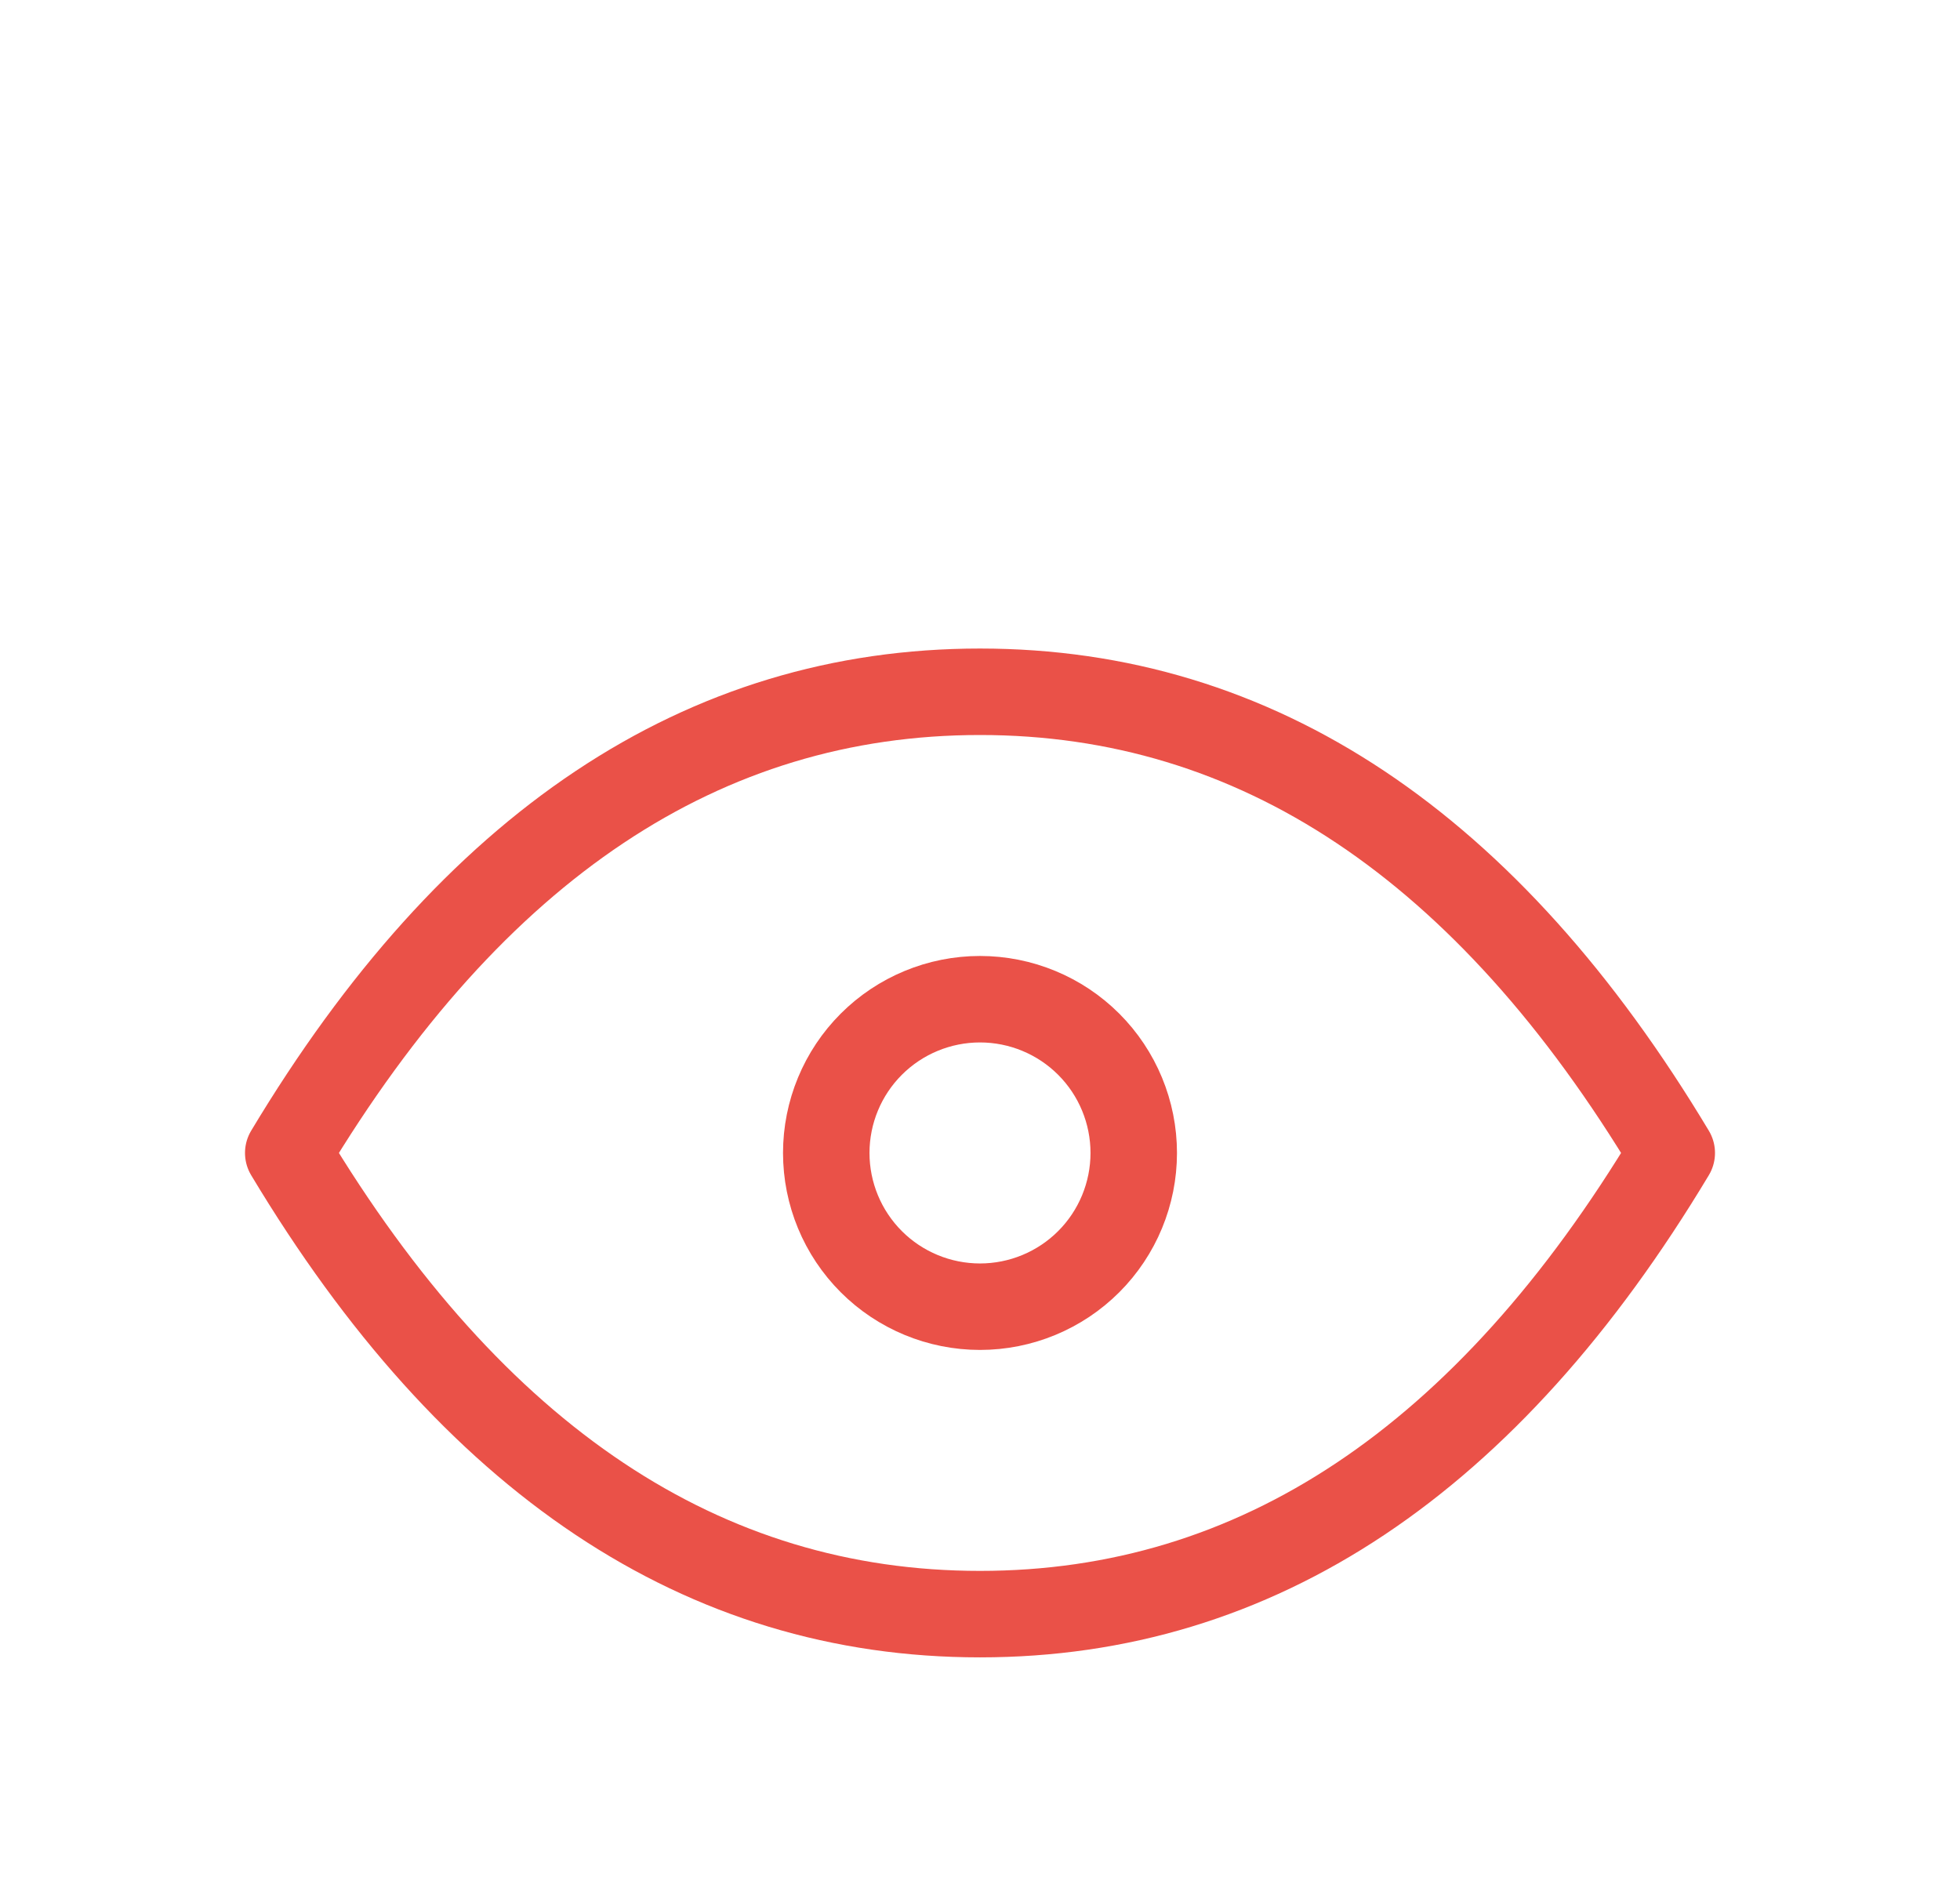 <svg width="34" height="33" viewBox="0 0 34 33" fill="none" xmlns="http://www.w3.org/2000/svg">
<g clip-path="url(#clip0_70_3190)" filter="url(#filter0_d_70_3190)">
<path d="M14.333 16C14.333 16.707 14.614 17.386 15.114 17.886C15.614 18.386 16.293 18.667 17 18.667C17.707 18.667 18.386 18.386 18.886 17.886C19.386 17.386 19.667 16.707 19.667 16C19.667 15.293 19.386 14.614 18.886 14.114C18.386 13.614 17.707 13.333 17 13.333C16.293 13.333 15.614 13.614 15.114 14.114C14.614 14.614 14.333 15.293 14.333 16Z" stroke="#EA5148" stroke-width="1.5" stroke-linecap="round" stroke-linejoin="round"/>
<path d="M29 16C25.8 21.333 21.8 24 17 24C12.2 24 8.2 21.333 5 16C8.2 10.667 12.2 8 17 8C21.8 8 25.8 10.667 29 16Z" stroke="#EA5148" stroke-width="1.5" stroke-linecap="round" stroke-linejoin="round"/>
</g>
<defs>
<filter id="filter0_d_70_3190" x="-3" y="0" width="40" height="40" filterUnits="userSpaceOnUse" color-interpolation-filters="sRGB">
<feFlood flood-opacity="0" result="BackgroundImageFix"/>
<feColorMatrix in="SourceAlpha" type="matrix" values="0 0 0 0 0 0 0 0 0 0 0 0 0 0 0 0 0 0 127 0" result="hardAlpha"/>
<feOffset dy="4"/>
<feGaussianBlur stdDeviation="2"/>
<feComposite in2="hardAlpha" operator="out"/>
<feColorMatrix type="matrix" values="0 0 0 0 0 0 0 0 0 0 0 0 0 0 0 0 0 0 0.25 0"/>
<feBlend mode="normal" in2="BackgroundImageFix" result="effect1_dropShadow_70_3190"/>
<feBlend mode="normal" in="SourceGraphic" in2="effect1_dropShadow_70_3190" result="shape"/>
</filter>
<clipPath id="clip0_70_3190">
<rect width="32" height="32" fill="white" transform="translate(1)"/>
</clipPath>
</defs>
</svg>
